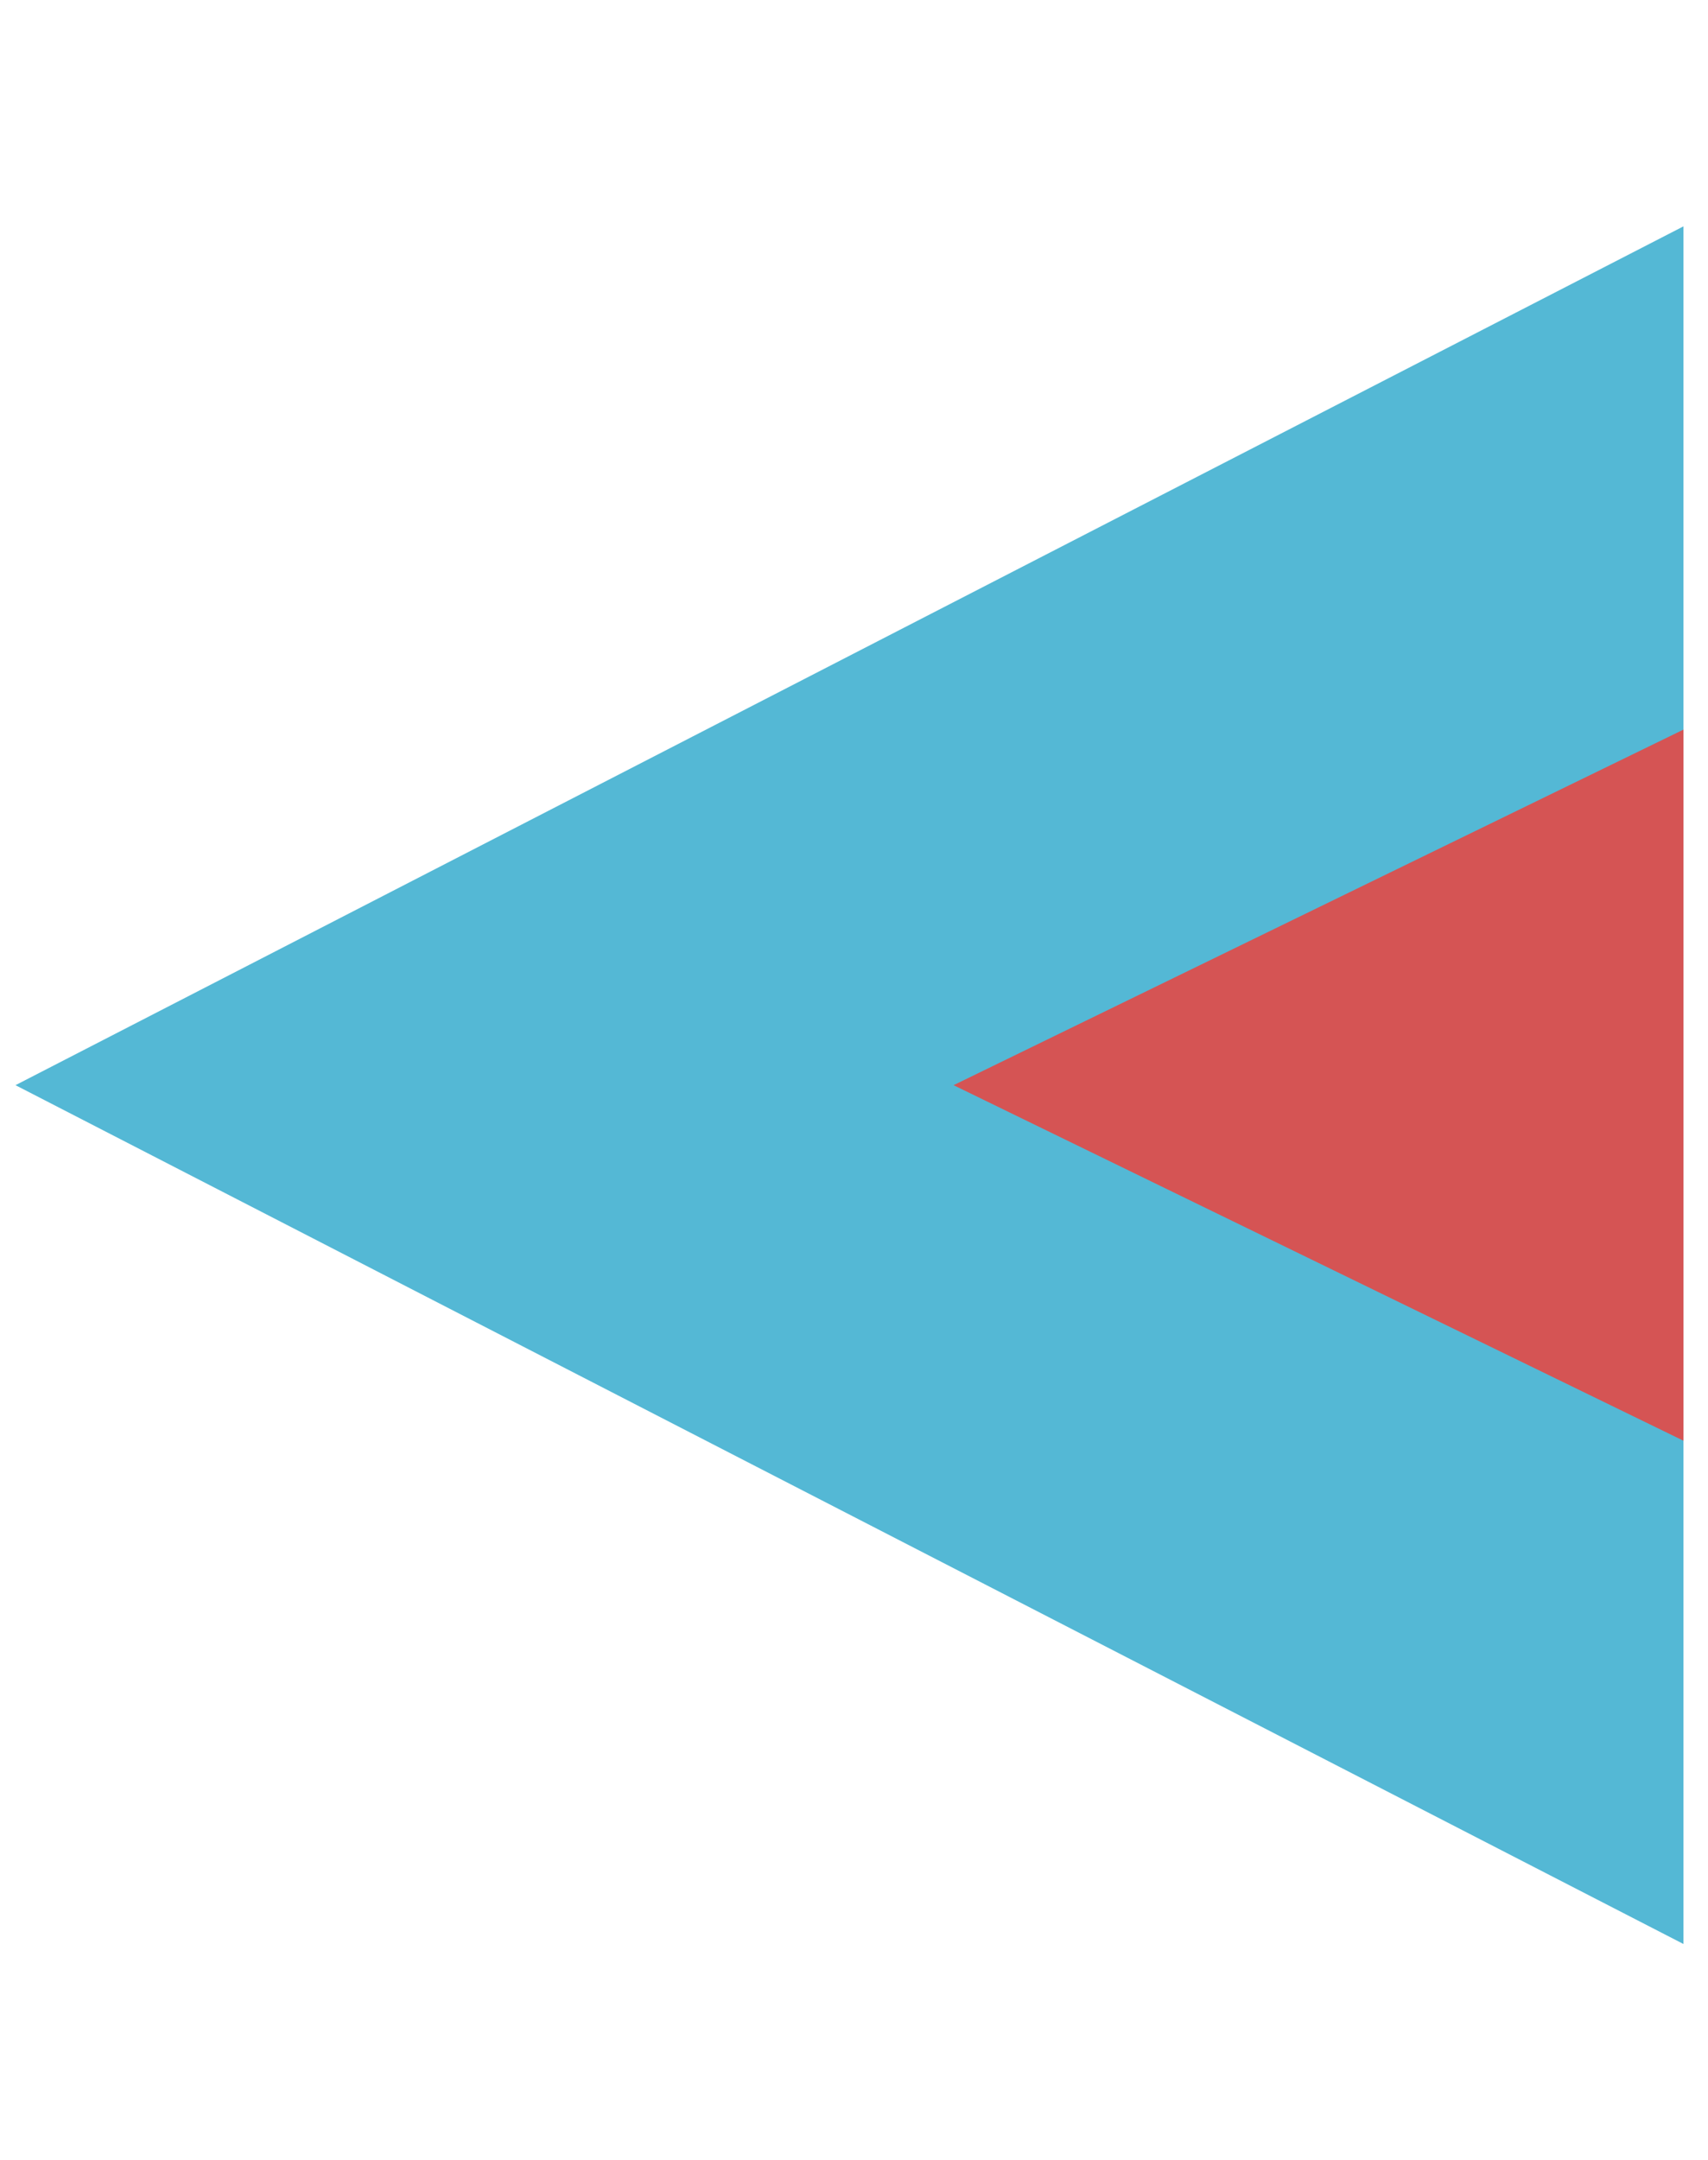 <?xml version="1.0" encoding="UTF-8" standalone="no"?><!DOCTYPE svg PUBLIC "-//W3C//DTD SVG 1.1//EN" "http://www.w3.org/Graphics/SVG/1.1/DTD/svg11.dtd"><svg width="100%" height="100%" viewBox="0 0 72 91" version="1.1" xmlns="http://www.w3.org/2000/svg" xmlns:xlink="http://www.w3.org/1999/xlink" xml:space="preserve" xmlns:serif="http://www.serif.com/" style="fill-rule:evenodd;clip-rule:evenodd;stroke-linejoin:round;stroke-miterlimit:1.414;"><rect id="Plan-de-travail2" serif:id="Plan de travail2" x="0.26" y="0.666" width="71.25" height="90" style="fill:none;"/><clipPath id="_clip1"><rect x="0.26" y="0.666" width="71.25" height="90"/></clipPath><g clip-path="url(#_clip1)"><rect id="Flèche-précédent" x="-7.682" y="2.367" width="98.192" height="86.71" style="fill:none;"/><g><path d="M0.653,45.722l70.312,-36.185l0,72.37l-70.312,-36.185Z" style="fill:#54b8d5;"/><path d="M40.197,45.722l30.768,-14.981l0,29.961l-30.768,-14.98Z" style="fill:#d55454;"/></g></g></svg>